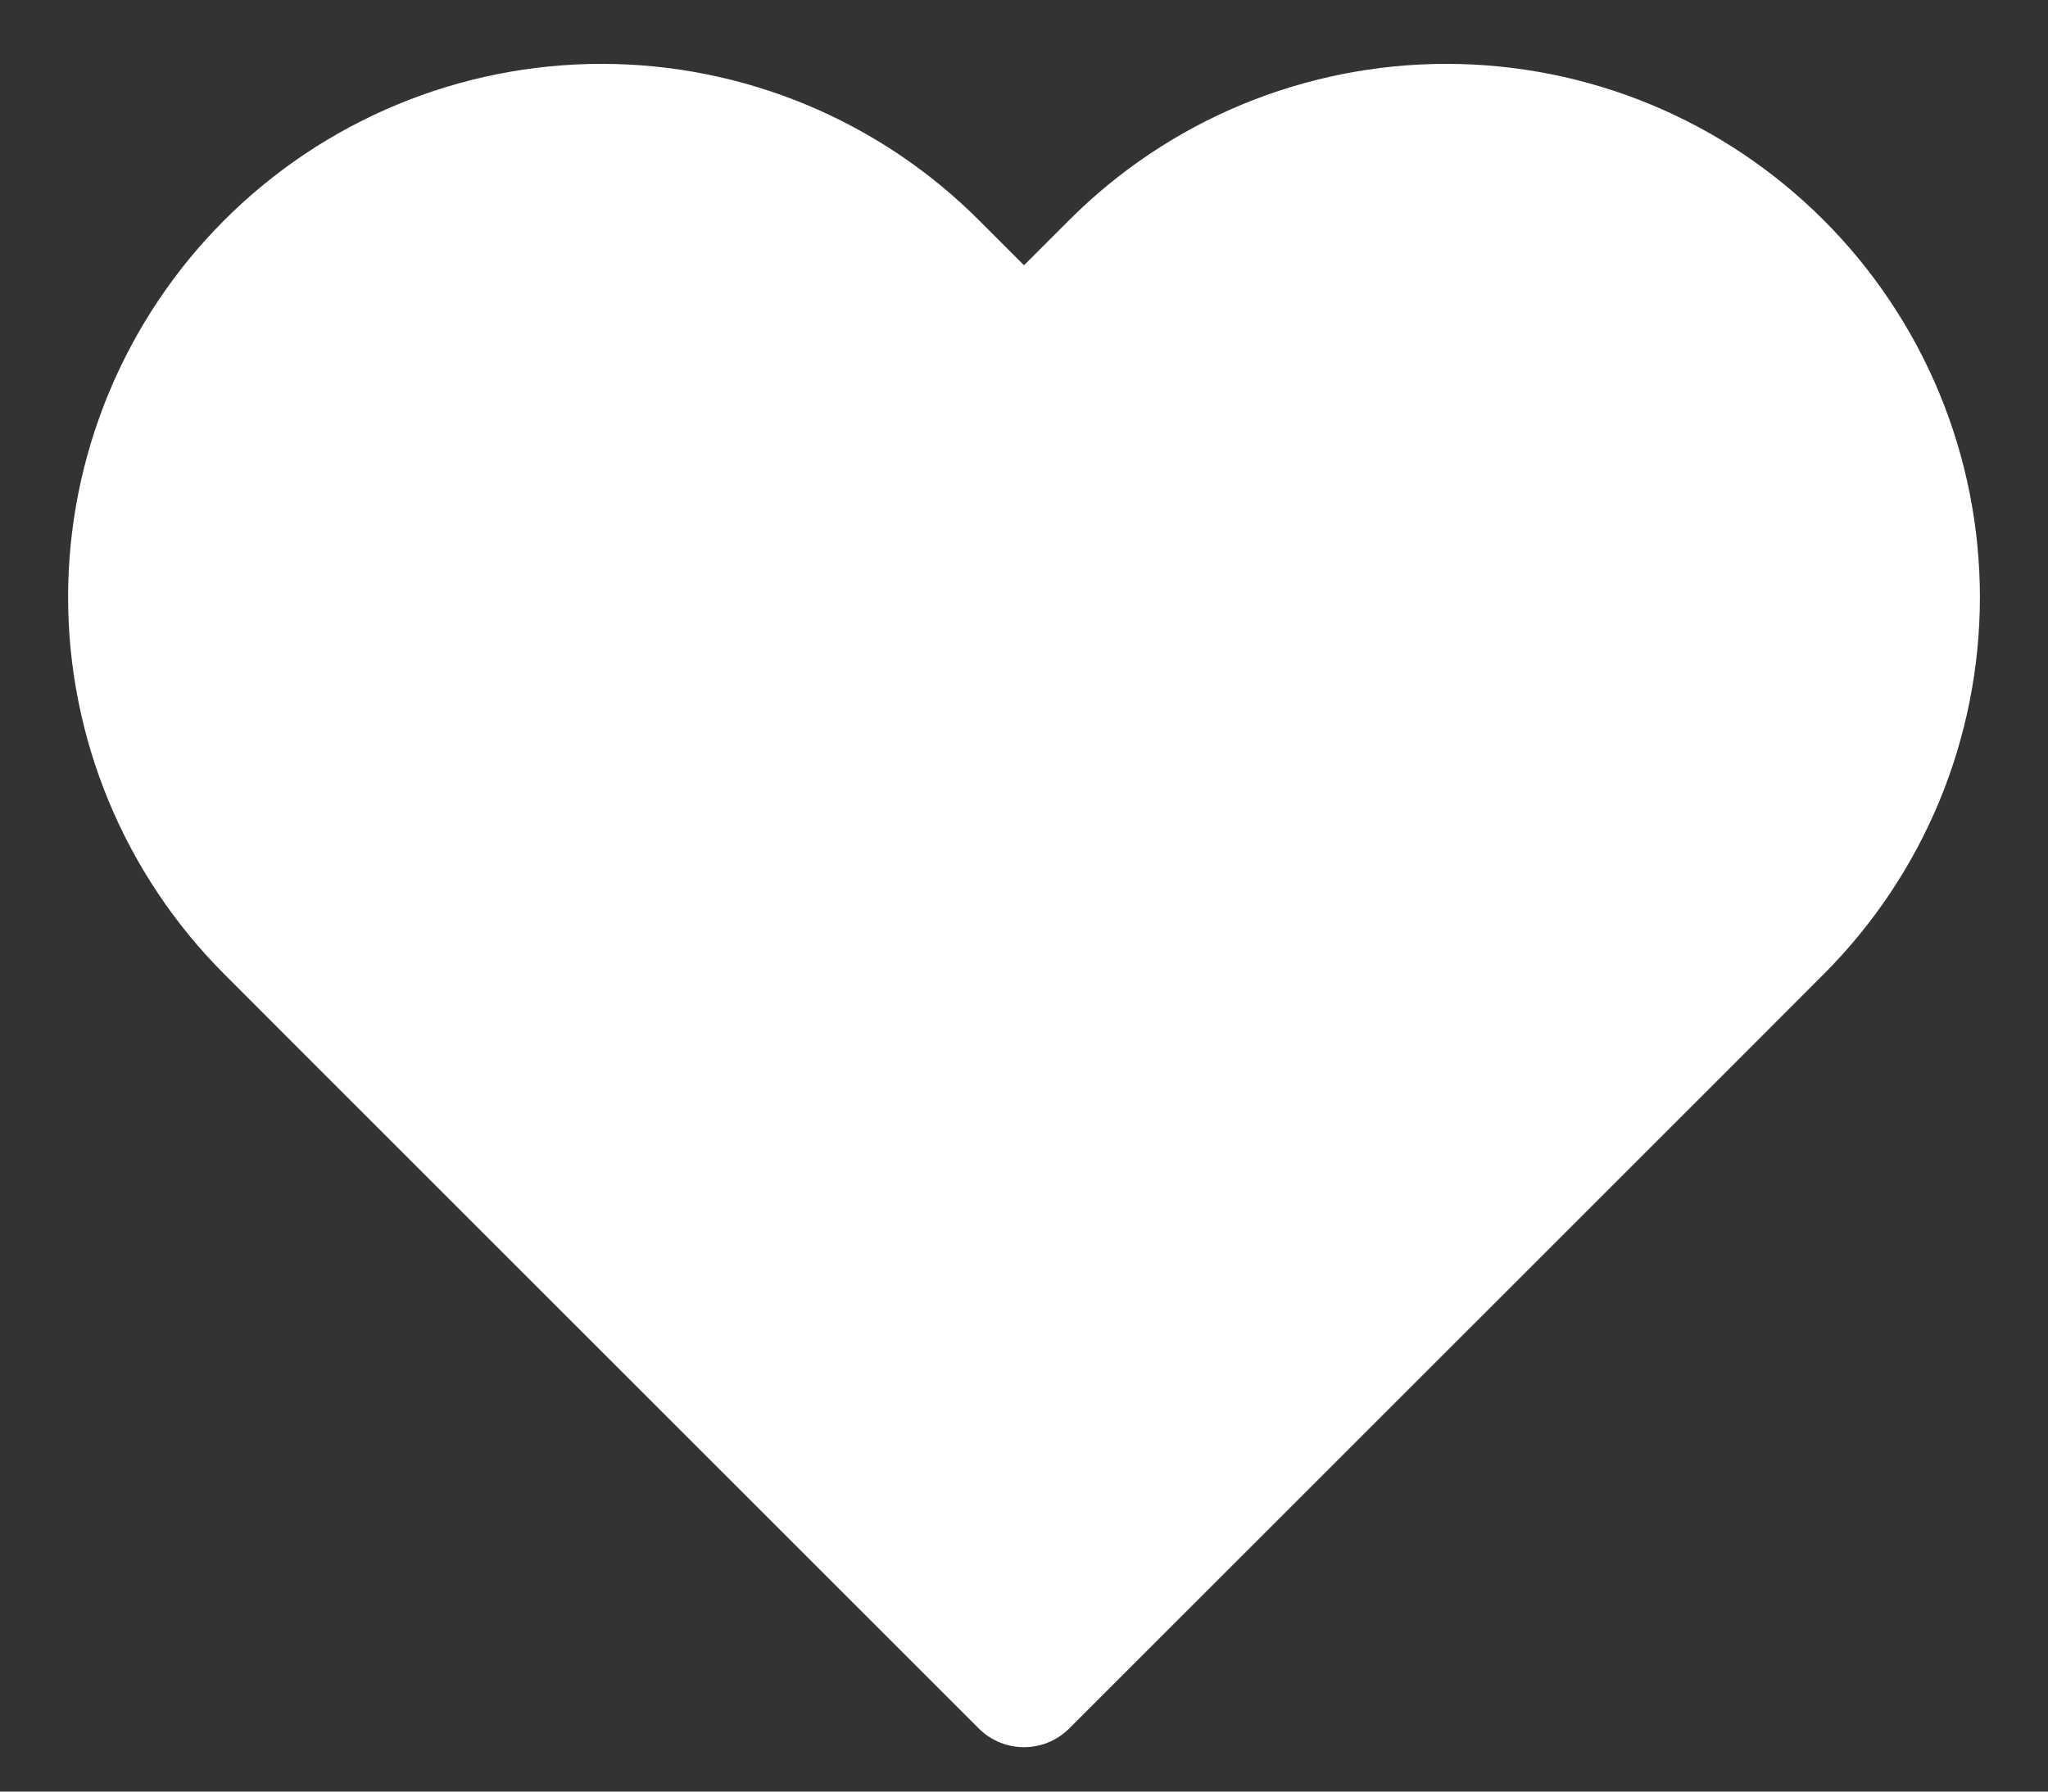 <svg width="16" height="14" viewBox="0 0 16 14" fill="none" xmlns="http://www.w3.org/2000/svg">
<rect x="0" y="0" width="16" height="14" fill="#333333" stroke="none"/>
<path d="M13.893 2.073C13.553 1.733 13.149 1.462 12.704 1.278C12.259 1.094 11.782 0.999 11.3 0.999C10.818 0.999 10.341 1.094 9.896 1.278C9.451 1.462 9.047 1.733 8.707 2.073L8 2.78L7.293 2.073C6.606 1.386 5.673 0.999 4.7 0.999C3.727 0.999 2.794 1.386 2.107 2.073C1.419 2.761 1.032 3.694 1.032 4.667C1.032 5.639 1.419 6.572 2.107 7.26L2.813 7.967L8 13.153L13.187 7.967L13.893 7.26C14.234 6.919 14.504 6.515 14.689 6.07C14.873 5.625 14.968 5.148 14.968 4.667C14.968 4.185 14.873 3.708 14.689 3.263C14.504 2.818 14.234 2.414 13.893 2.073Z" fill="white" stroke="white" stroke-linecap="round" stroke-linejoin="round"/>
</svg>
